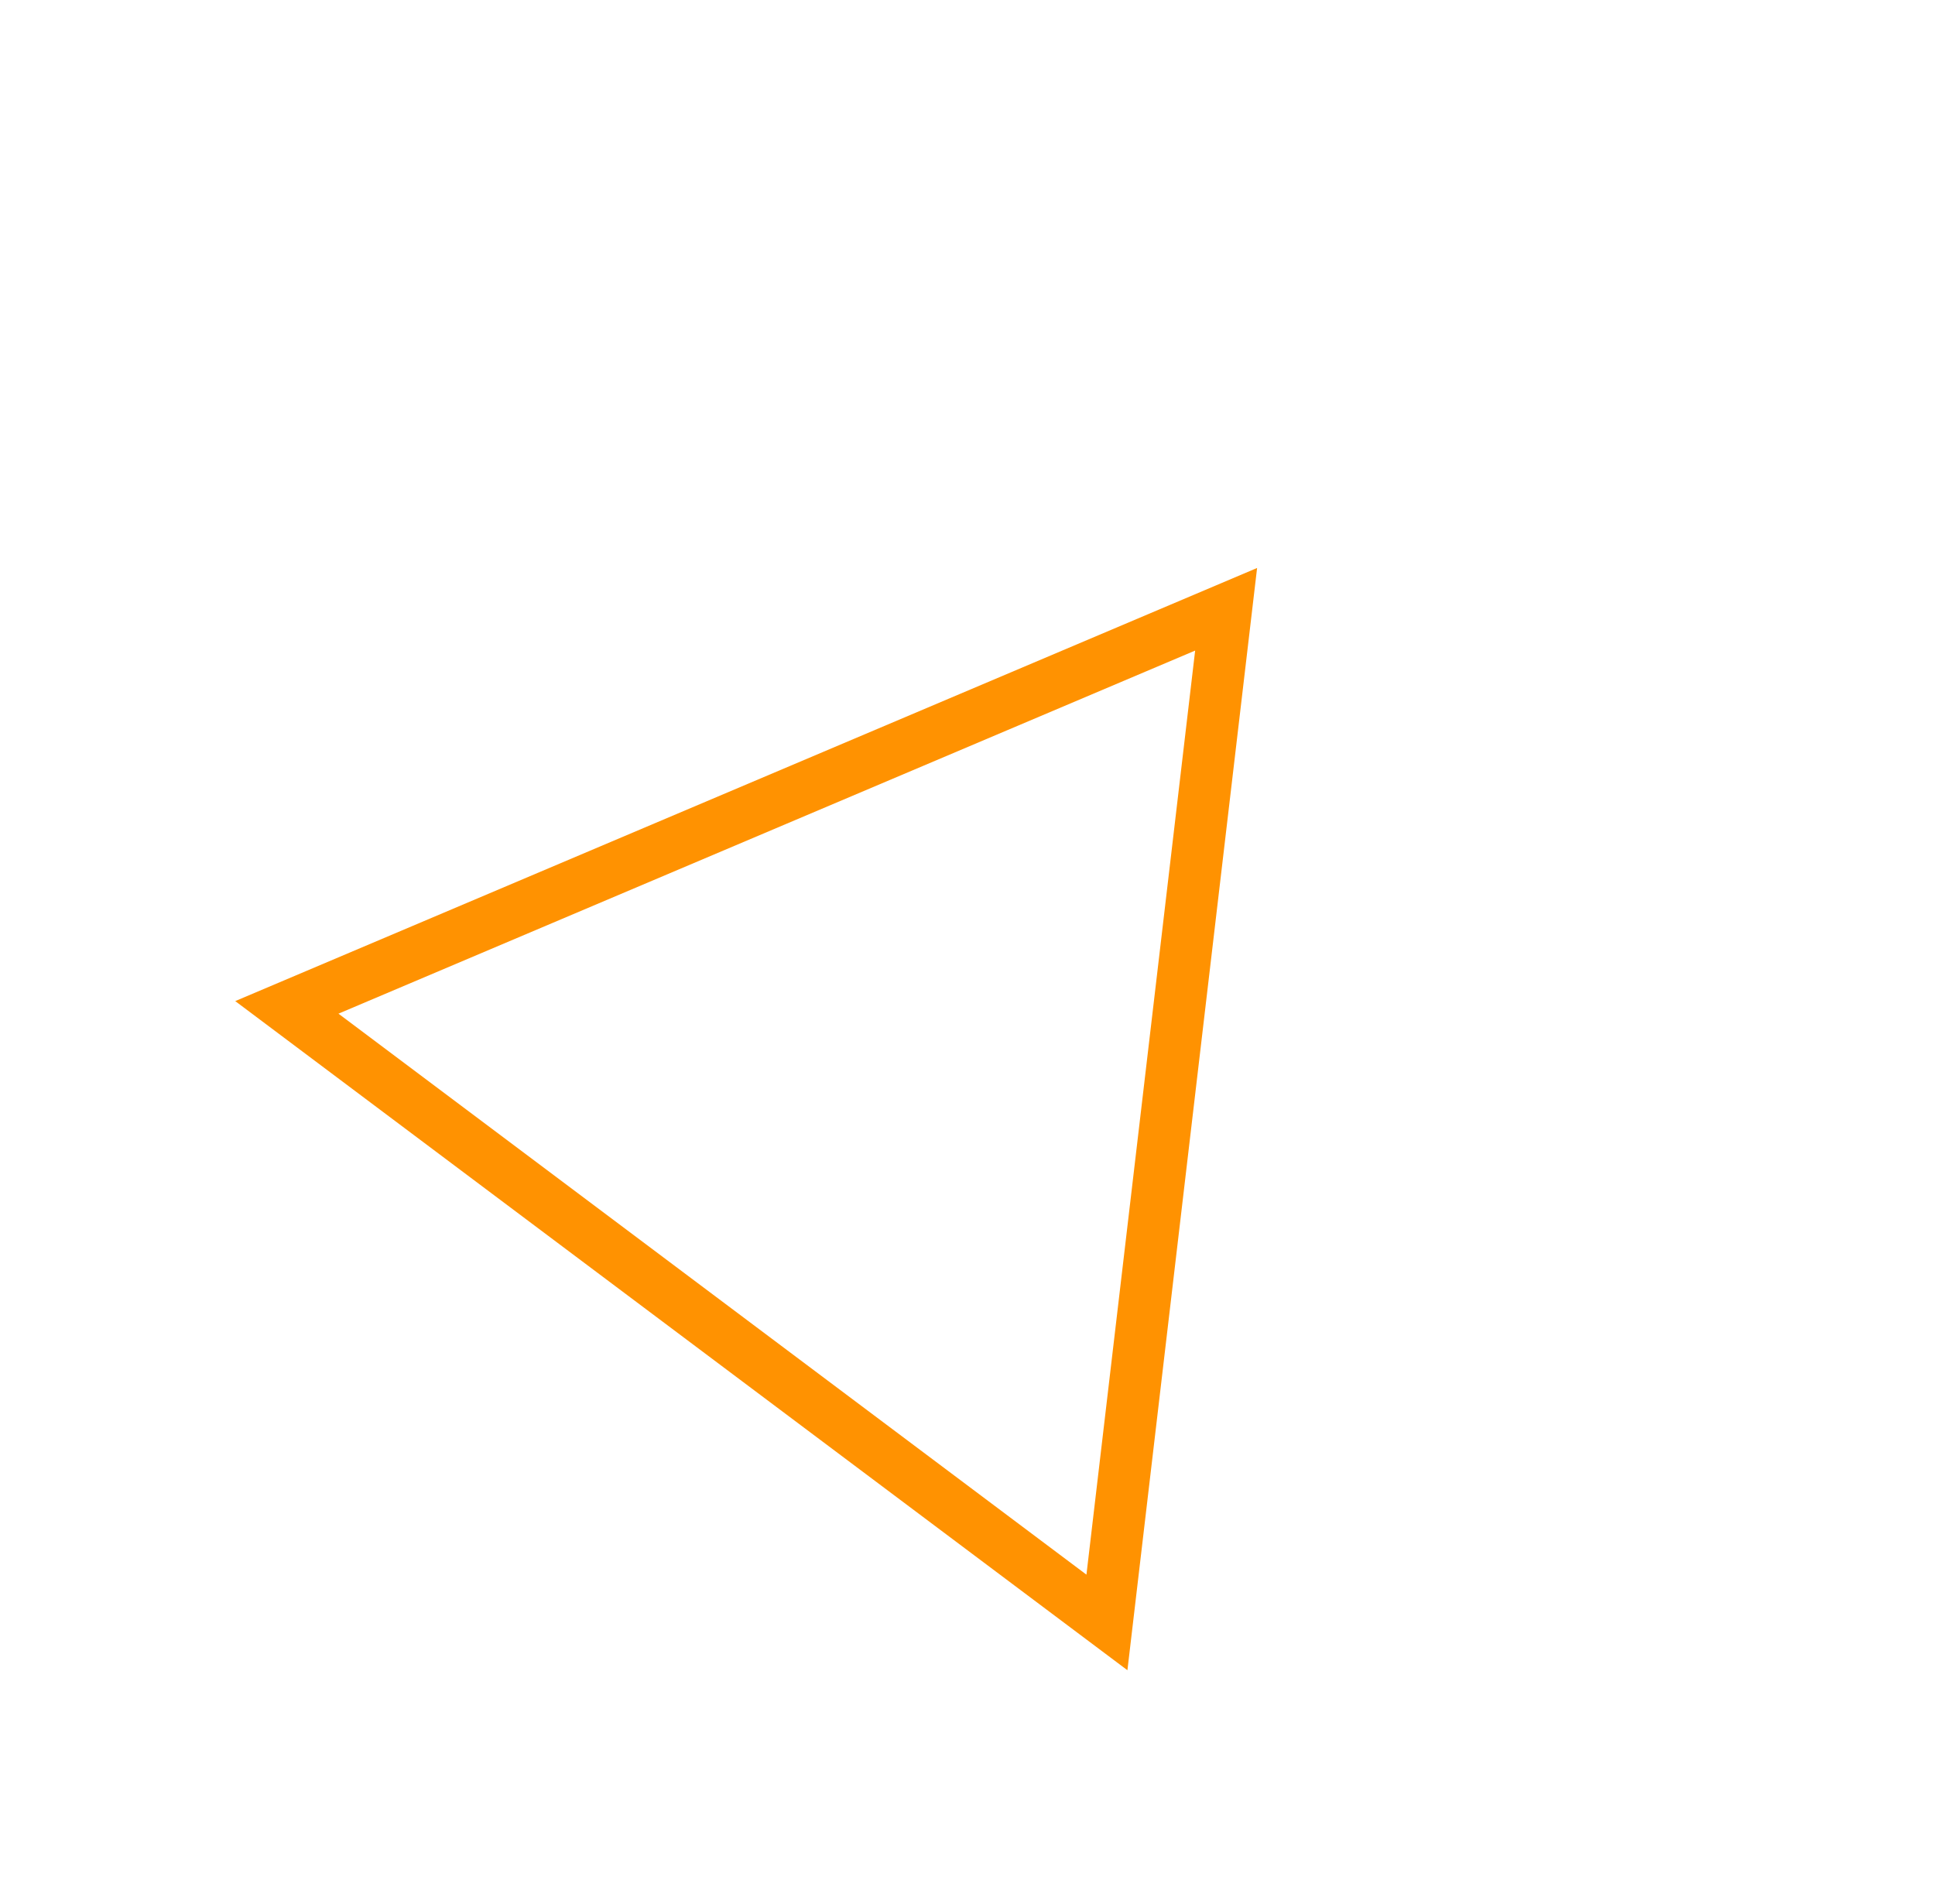 <svg xmlns="http://www.w3.org/2000/svg" xmlns:xlink="http://www.w3.org/1999/xlink" width="74.608" height="73.427" viewBox="0 0 74.608 73.427">
  <defs>
    <filter id="Многоугольник_12" x="0" y="0" width="74.608" height="73.427" filterUnits="userSpaceOnUse">
      <feOffset dy="3" input="SourceAlpha"/>
      <feGaussianBlur stdDeviation="3" result="blur"/>
      <feFlood flood-opacity="0.161"/>
      <feComposite operator="in" in2="blur"/>
      <feComposite in="SourceGraphic"/>
    </filter>
  </defs>
  <g transform="matrix(1, 0, 0, 1, 0, 0)" filter="url(#Многоугольник_12)">
    <g id="Многоугольник_12-2" data-name="Многоугольник 12" transform="matrix(0.8, 0.6, -0.6, 0.8, 31.27, 6)" fill="none">
      <path d="M21.5,0,43,37H0Z" stroke="none"/>
      <path d="M 21.5 3.981 L 3.475 35 L 39.525 35 L 21.5 3.981 M 21.5 0 L 43 37 L 0 37 L 21.5 0 Z" stroke="none" fill="#ff9201"/>
    </g>
  </g>
</svg>
